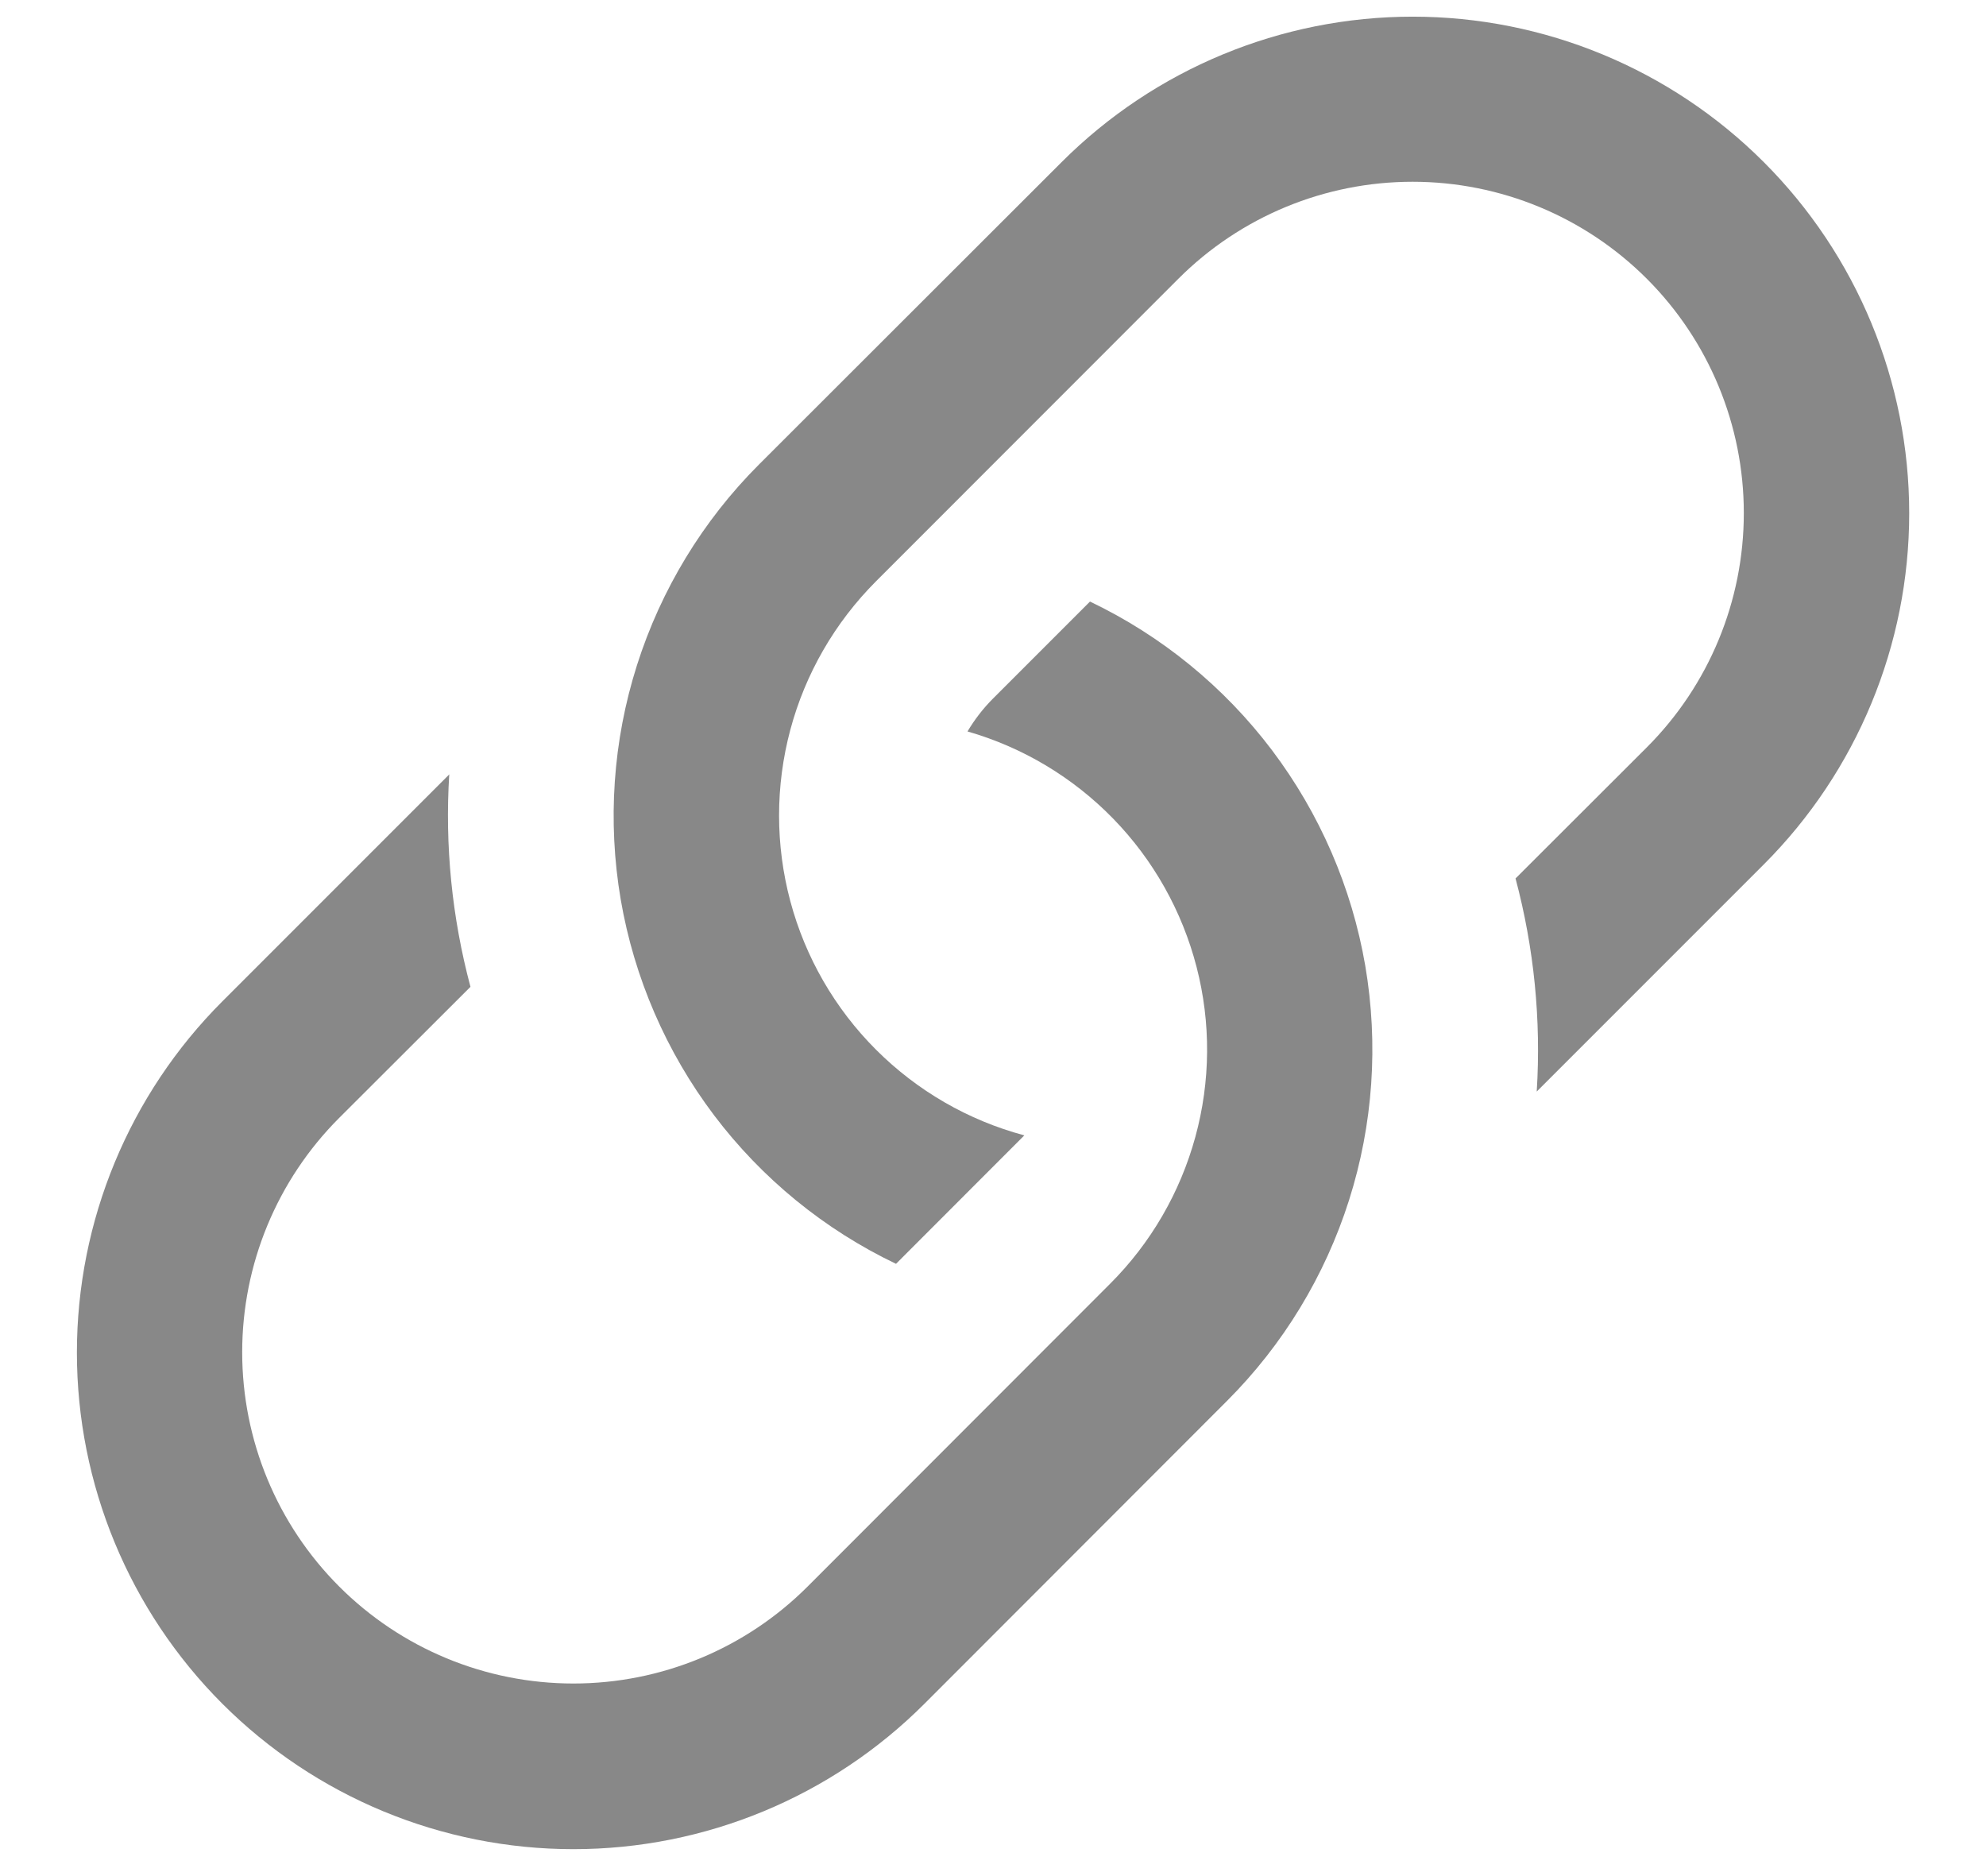 <svg fill="none" height="17" viewBox="0 0 18 17" width="18" xmlns="http://www.w3.org/2000/svg"><g fill="#888"><path d="m4.073 7.016-2.058 2.058c-.844.844-1.318 1.989-1.318 3.182 0 1.194.474 2.338 1.318 3.182.844.844 1.989 1.318 3.182 1.318 1.194 0 2.338-.474 3.182-1.318l2.742-2.744c.509-.509.888-1.133 1.106-1.819.218-.686.268-1.414.147-2.124-.122-.709-.412-1.379-.846-1.954-.434-.574-1-1.036-1.649-1.346l-.879.879c-.089.089-.167.19-.231.298.502.144.957.417 1.321.791.364.374.624.837.755 1.343.131.506.127 1.036-.011 1.54-.138.504-.404.963-.774 1.332l-2.74 2.742c-.563.563-1.326.879-2.123.879s-1.56-.316-2.123-.879-.879-1.326-.879-2.123.316-1.56.879-2.123l1.19-1.188c-.168-.629-.233-1.279-.192-1.929z"/><path d="m6.879 4.209c-.509.509-.888 1.133-1.106 1.819-.218.686-.268 1.414-.147 2.124.122.709.412 1.379.846 1.954.434.574 1 1.036 1.649 1.346l1.163-1.164c-.509-.136-.972-.404-1.345-.777-.372-.372-.64-.836-.776-1.345-.136-.509-.136-1.044 0-1.553.136-.509.404-.972.776-1.345l2.741-2.742c.563-.563 1.326-.879 2.123-.879s1.56.316 2.123.879.879 1.326.879 2.123-.316 1.56-.879 2.123l-1.19 1.188c.168.63.233 1.282.192 1.931l2.058-2.058c.844-.844 1.318-1.989 1.318-3.182 0-1.194-.474-2.338-1.318-3.182-.844-.844-1.989-1.318-3.182-1.318s-2.338.474-3.182 1.318z"/></g></svg>